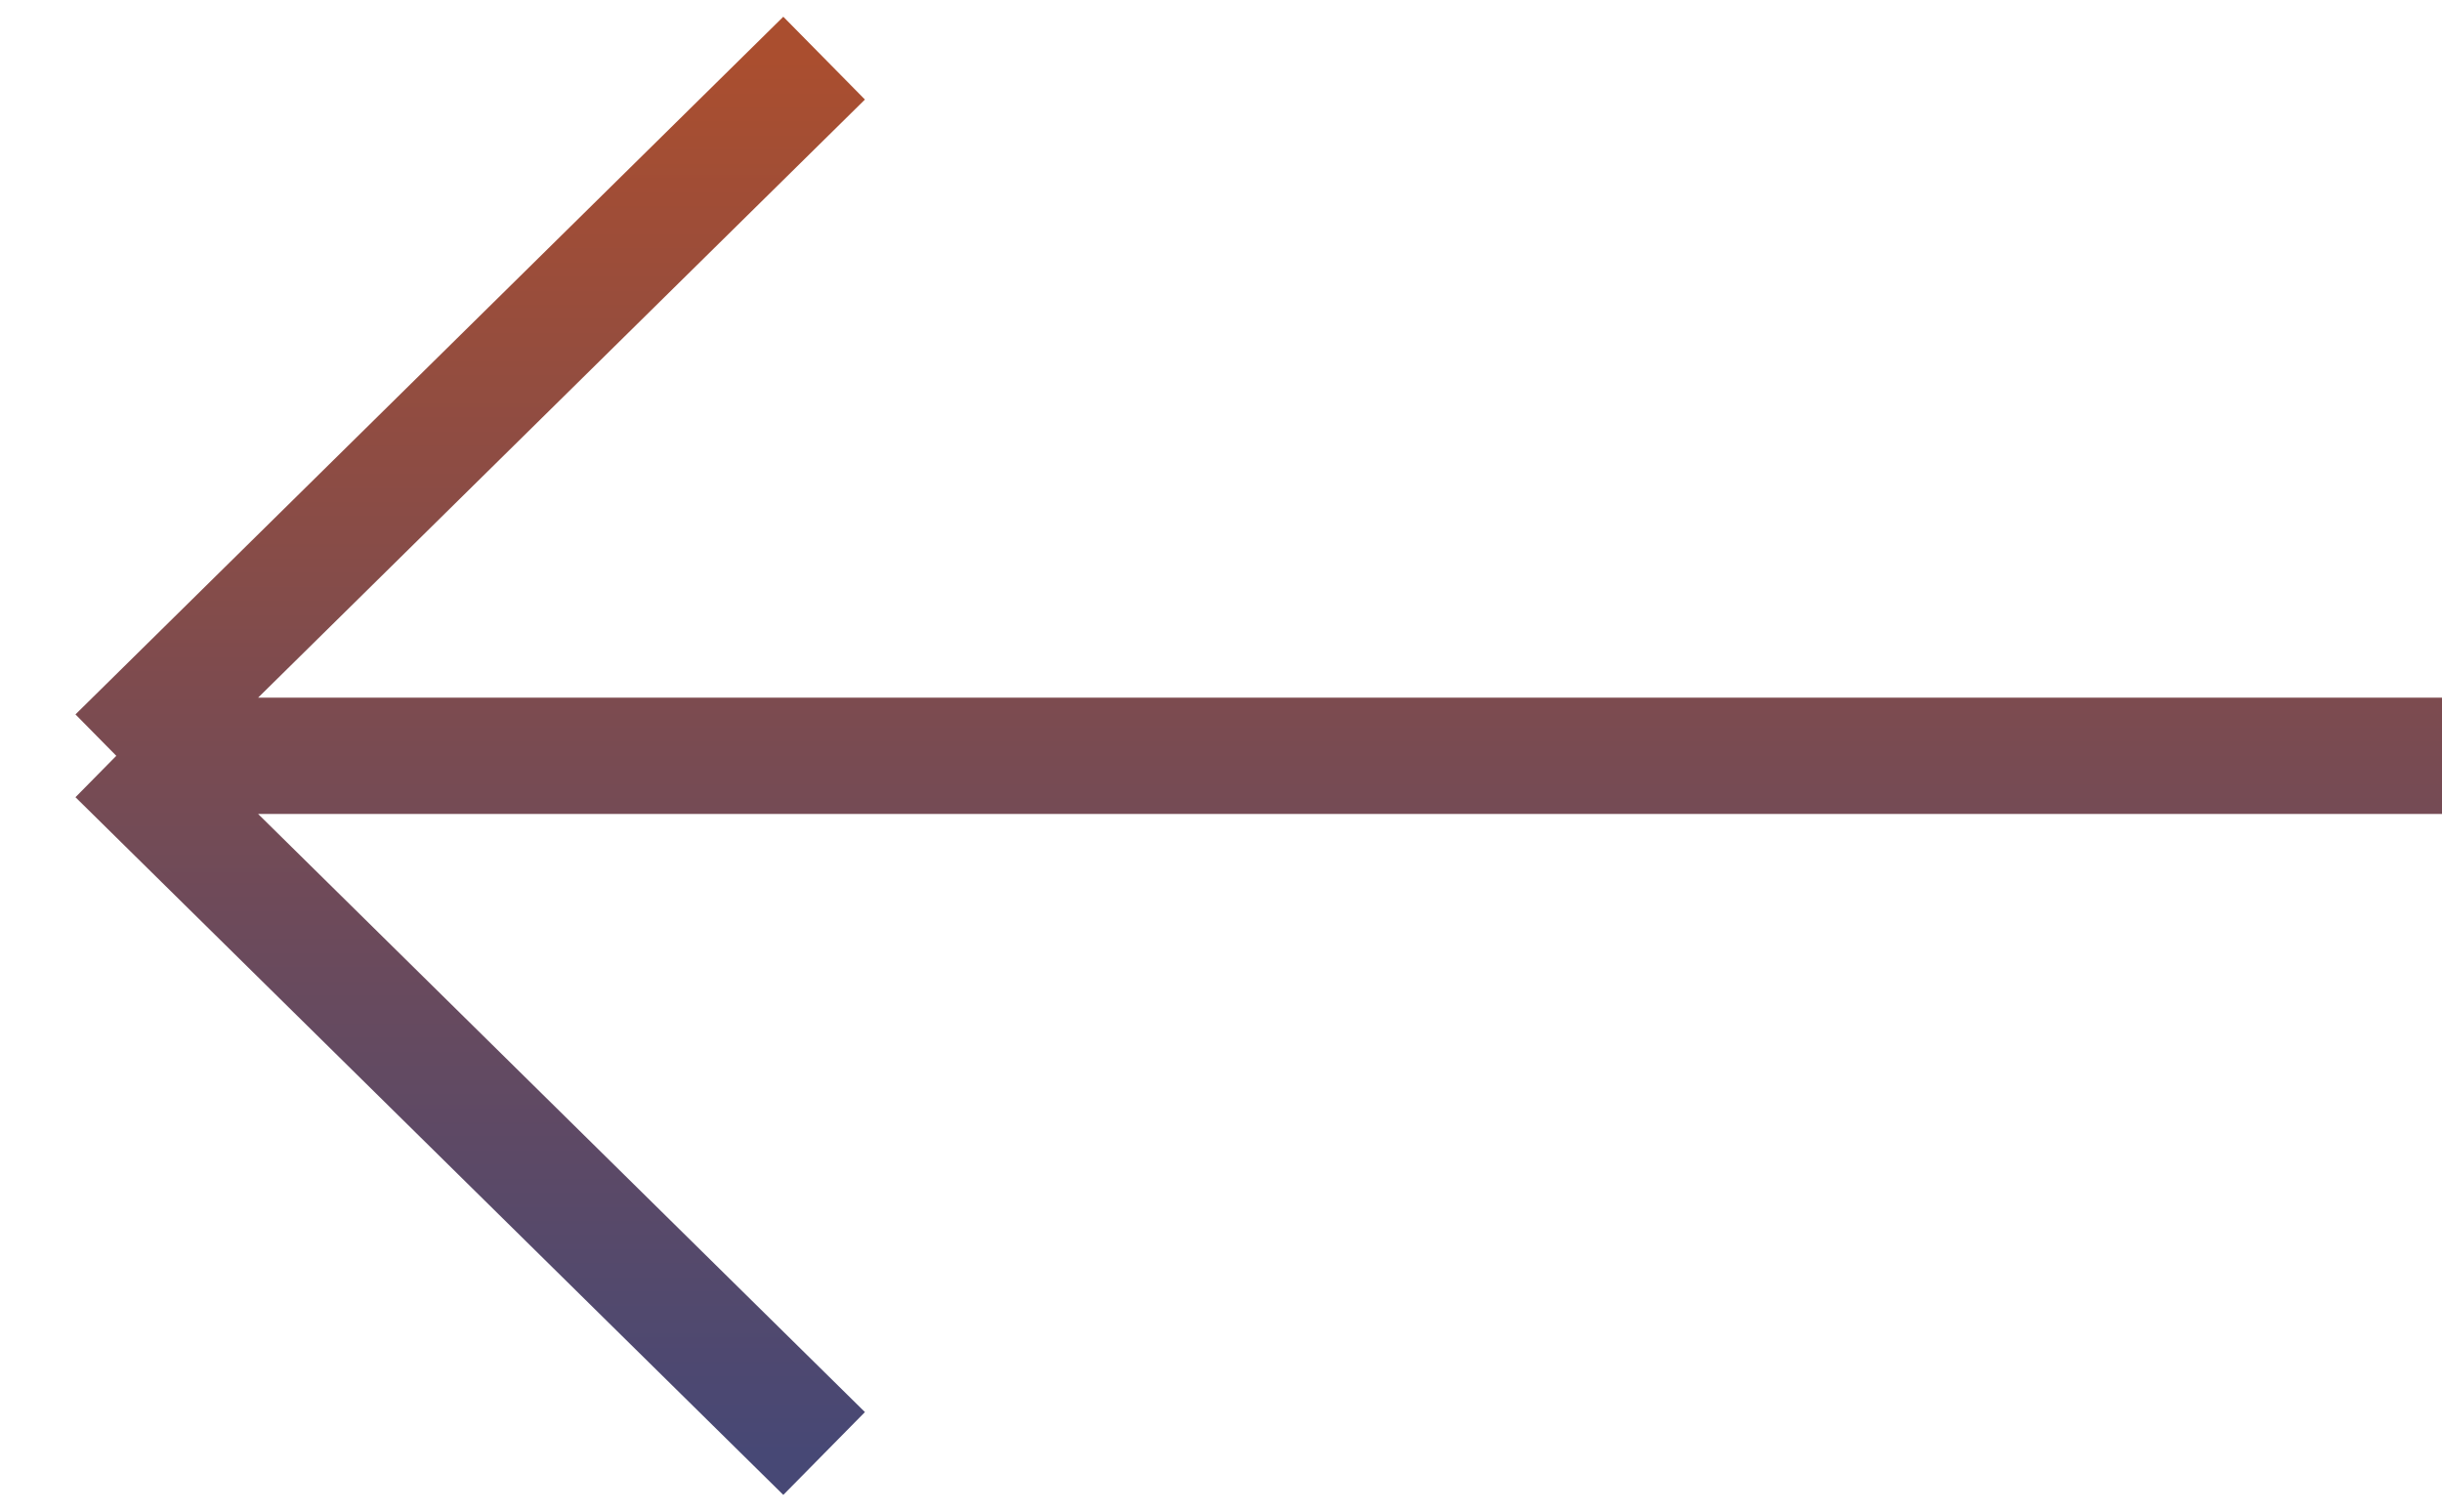 <svg width="42" height="26" viewBox="0 0 42 26" fill="none" xmlns="http://www.w3.org/2000/svg">
<path d="M42 13L2 13M2 13L14.174 25M2 13L14.174 1" stroke="url(#paint0_linear)" stroke-width="2"/>
<defs>
<linearGradient id="paint0_linear" x1="22" y1="25" x2="22" y2="1" gradientUnits="userSpaceOnUse">
<stop stop-color="#474875"/>
<stop offset="1" stop-color="#AA4E2F"/>
</linearGradient>
</defs>
</svg>
